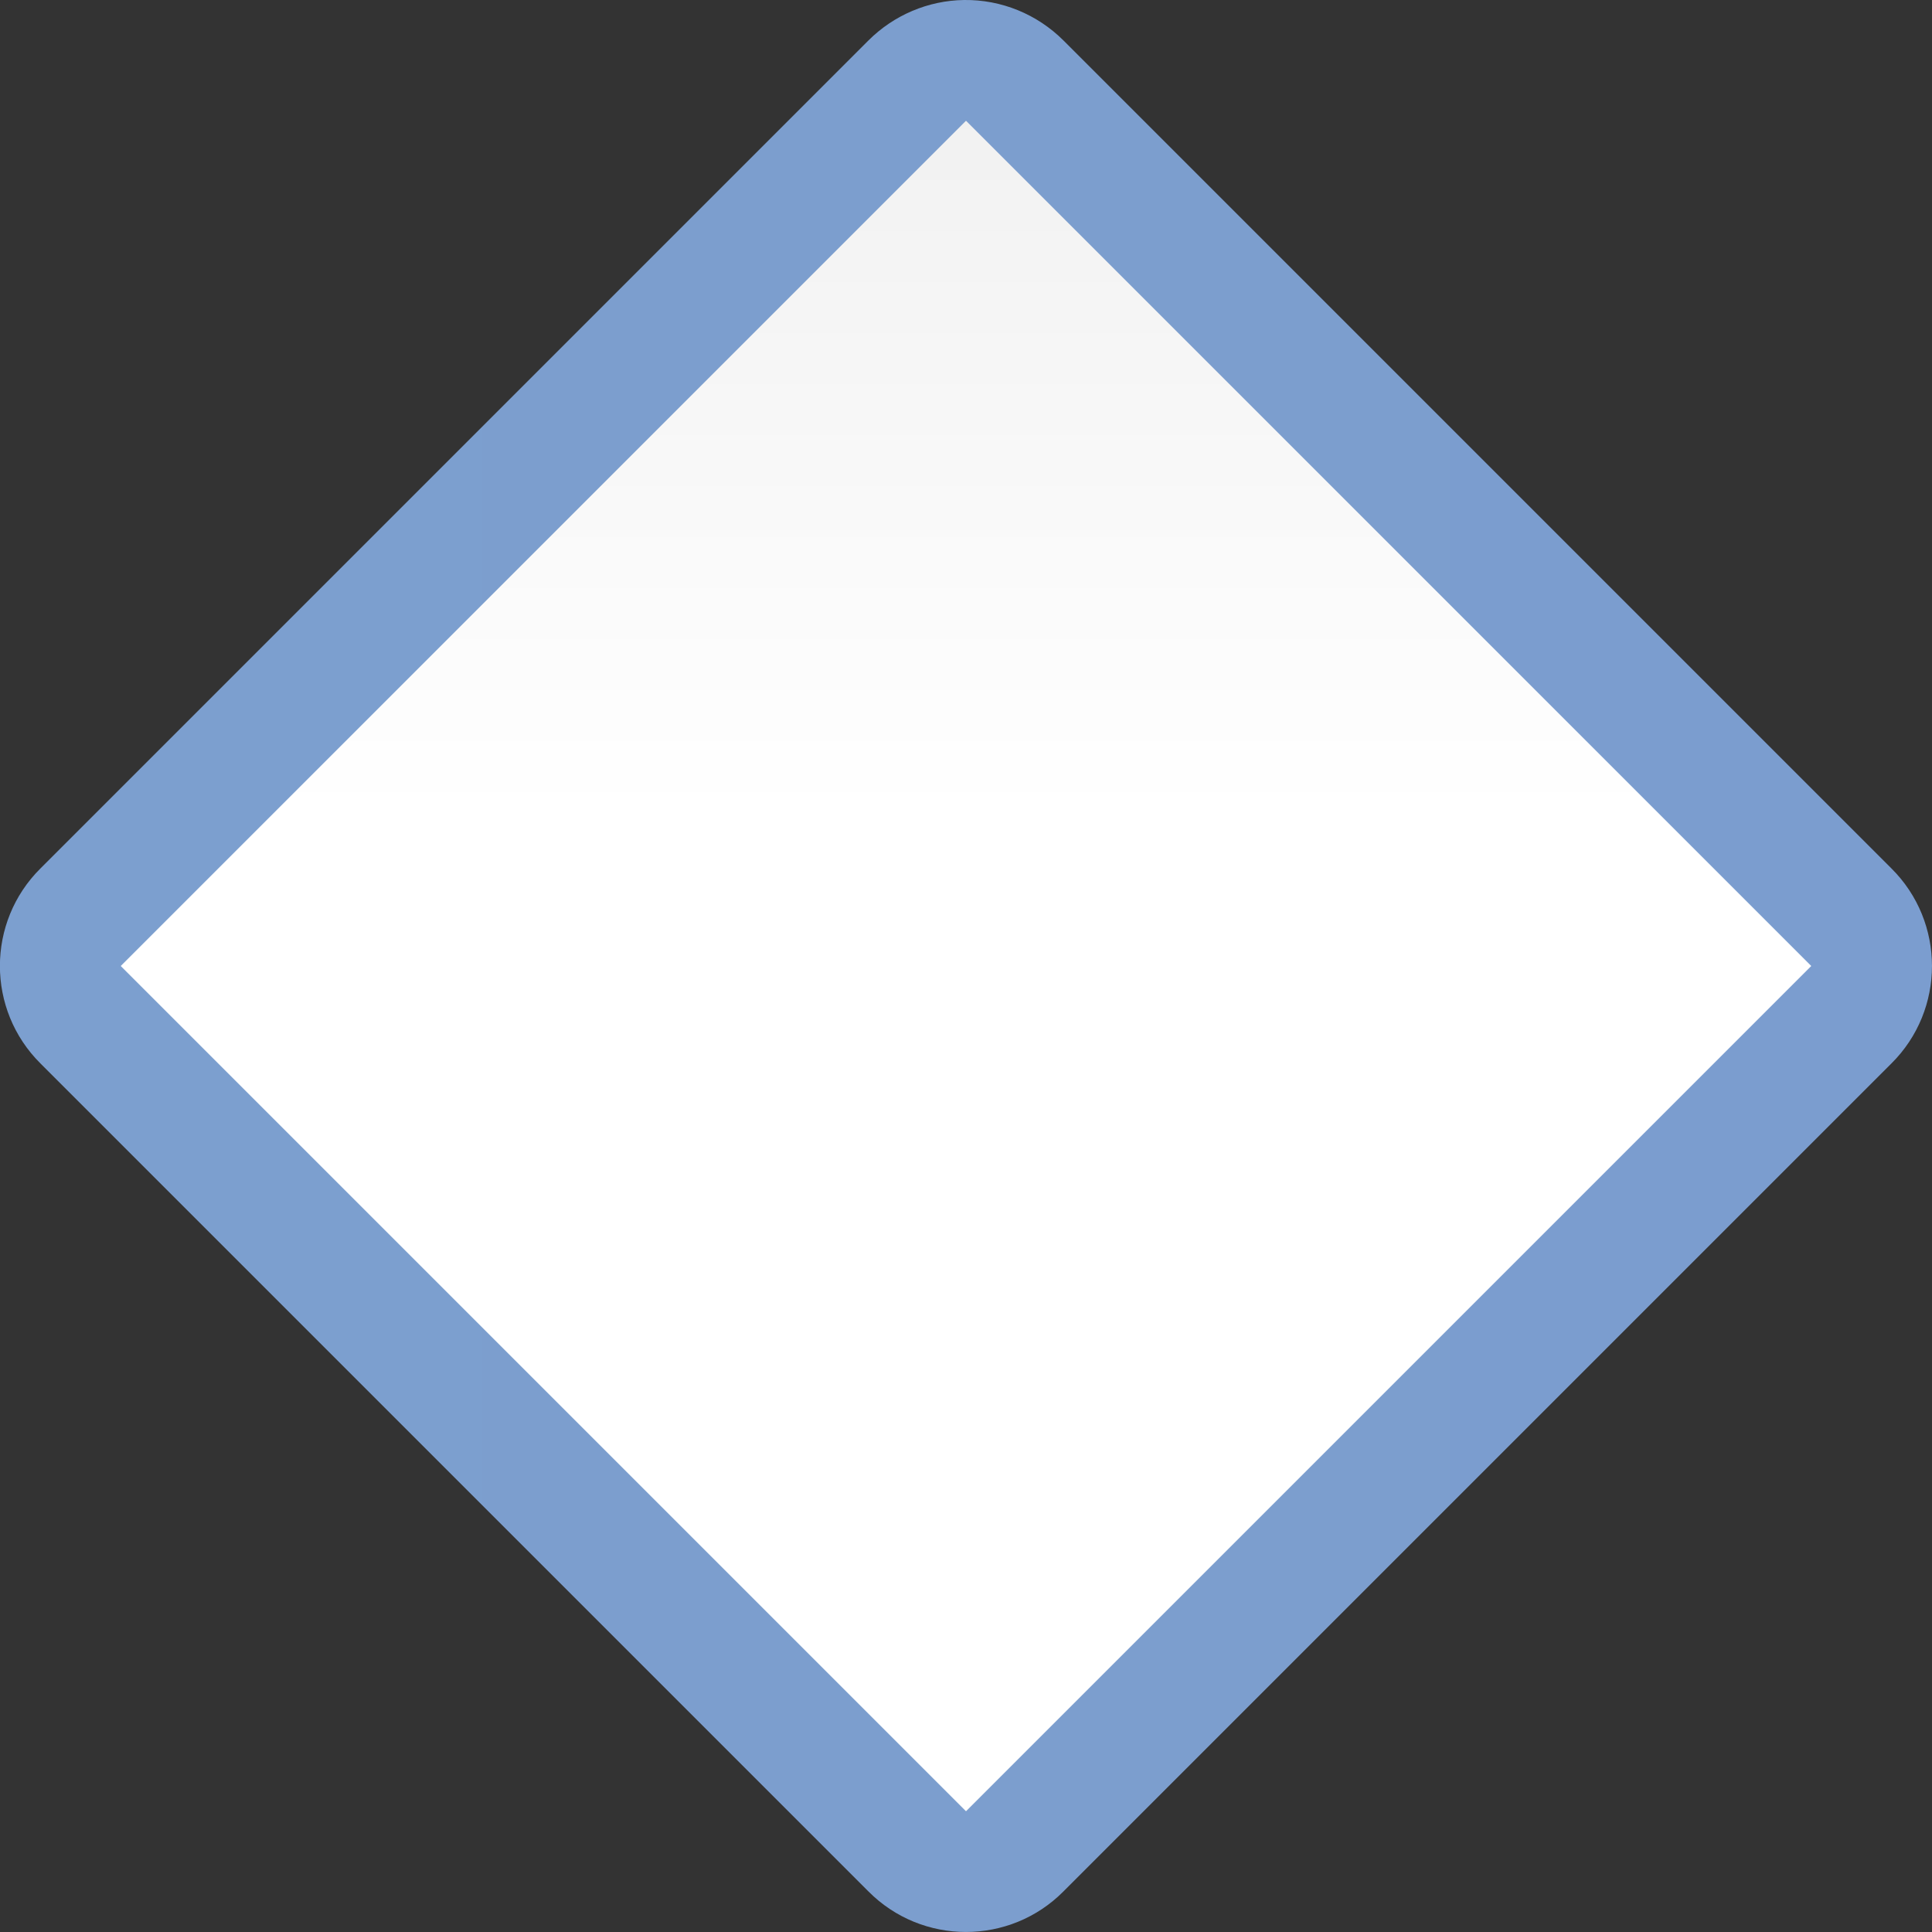 <svg height="16pt" viewBox="0 0 16 16" width="16pt" xmlns="http://www.w3.org/2000/svg" xmlns:xlink="http://www.w3.org/1999/xlink"><rect x="0" y="0" width="16" height="16" fill="#333333" stroke="none"/><linearGradient id="a" gradientUnits="userSpaceOnUse" x1="-0" x2="16" y1="8" y2="8"><stop offset="0" stop-color="#7c9fcf"/><stop offset=".5" stop-color="#7c9ece"/><stop offset="1" stop-color="#7b9dcf"/></linearGradient><linearGradient id="b" gradientTransform="matrix(.551 0 0 -.551 -1.333 170.534)" gradientUnits="userSpaceOnUse" x1="16.933" x2="16.933" y1="280.067" y2="313.933"><stop offset="0" stop-color="#fff"/><stop offset=".506" stop-color="#fff"/><stop offset=".823" stop-color="#f1f1f1"/><stop offset=".906" stop-color="#eaeaea"/><stop offset="1" stop-color="#dfdfdf"/></linearGradient><g fill-rule="evenodd"><path d="m7.984 0c-.297.004-.582.125-.793.336l-6.855 6.855c-.449.445-.449 1.172 0 1.617l6.855 6.855c.445.449 1.172.449 1.617 0l6.855-6.855c.449-.445.449-1.172 0-1.617l-6.855-6.855c-.219-.219-.516-.34-.824-.336zm0 0" fill="url(#a)"/><path d="m8 1-7 7 7 7 7-7zm0 0" fill="url(#b)"/></g></svg>
